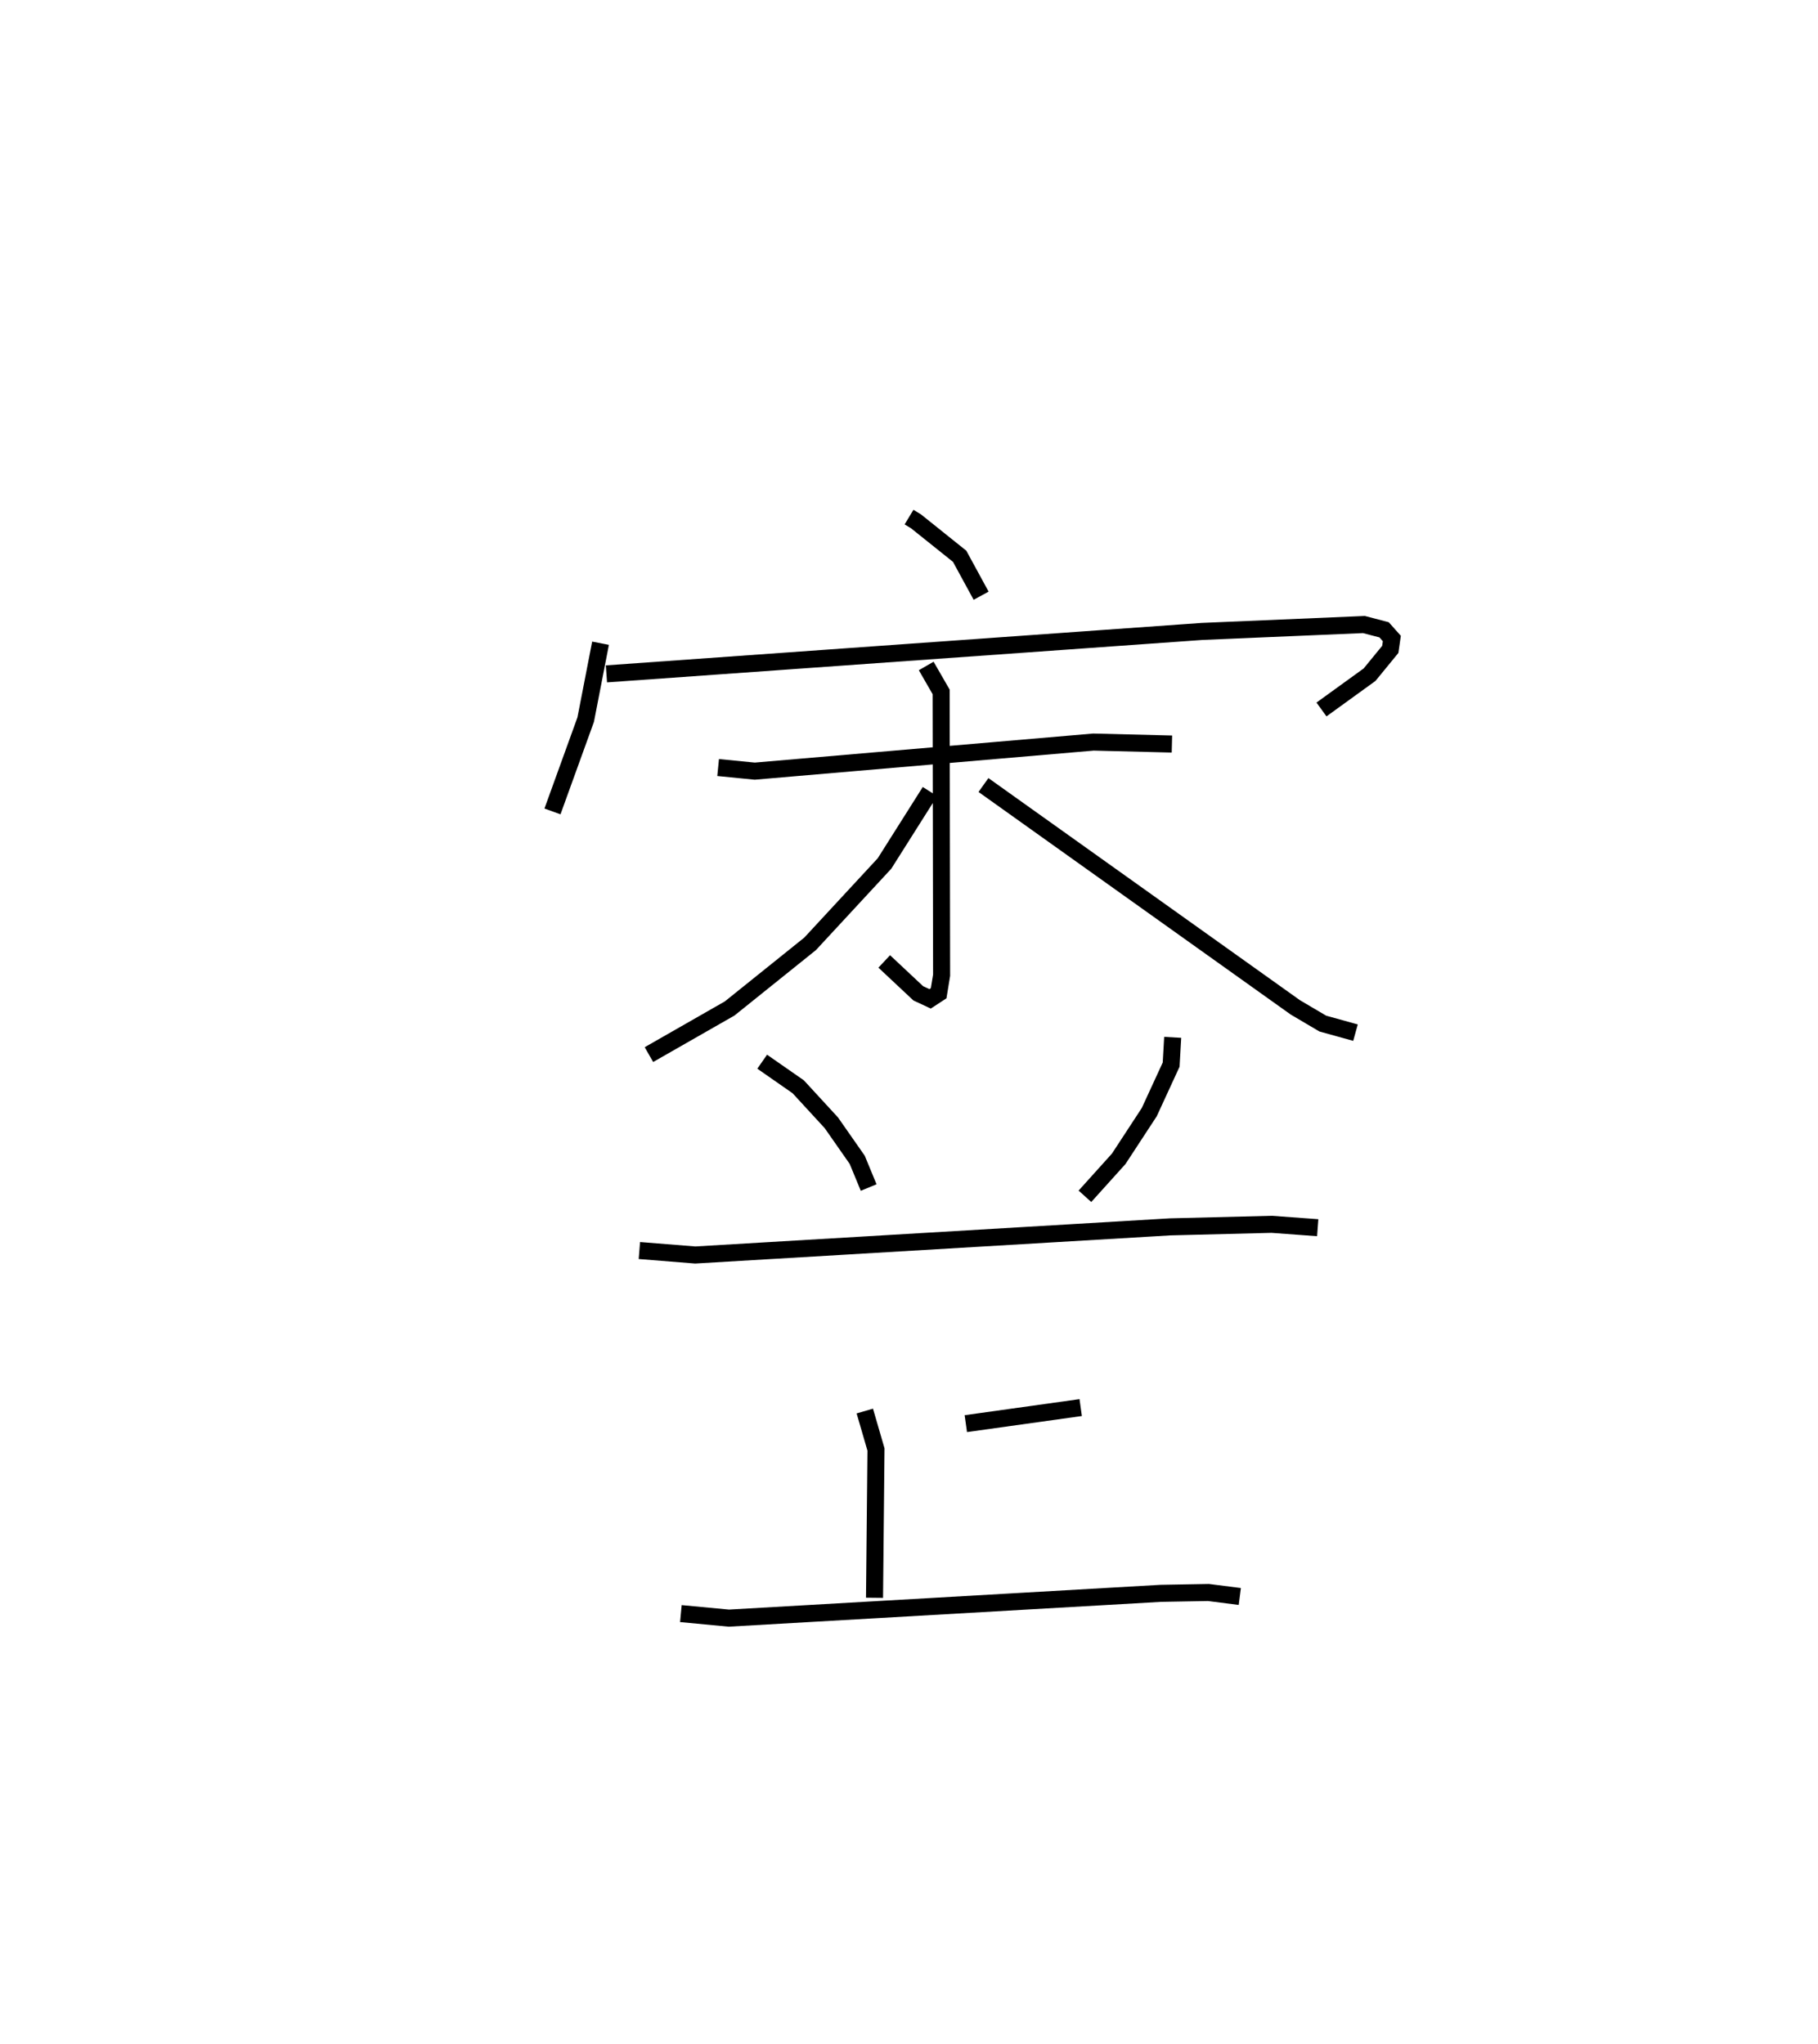 <?xml version="1.0" encoding="utf-8" ?>
<svg baseProfile="full" height="119.929" version="1.1" width="106.644" xmlns="http://www.w3.org/2000/svg" xmlns:ev="http://www.w3.org/2001/xml-events" xmlns:xlink="http://www.w3.org/1999/xlink"><defs /><rect fill="white" height="119.929" width="106.644" x="0" y="0" /><path d="M25,25 m0.0,0.0 m28.324,5.336 l0.404,0.244 2.565,2.054 l1.26,2.313 m-22.326,2.787 l-0.87,4.481 -1.949,5.387 m3.165,-8.069 l34.934,-2.49 9.502,-0.405 l1.182,0.31 0.454,0.51 l-0.091,0.637 -1.215,1.485 l-2.821,2.041 m-35.393,3.406 l2.148,0.212 19.868,-1.706 l4.604,0.116 m-14.414,-4.58 l0.876,1.521 0.027,16.621 l-0.173,1.057 -0.502,0.328 l-0.694,-0.323 -1.996,-1.871 m2.683,-9.966 l-2.667,4.22 -4.364,4.714 l-4.719,3.791 -4.736,2.707 m19.624,-15.815 l18.294,13.044 1.611,0.951 l1.918,0.532 m-34.803,1.704 l2.113,1.471 1.944,2.113 l1.517,2.172 0.672,1.626 m17.834,-8.81 l-0.091,1.6 -1.282,2.784 l-1.794,2.742 -1.981,2.198 m-26.136,3.182 l3.278,0.262 27.847,-1.65 l5.967,-0.15 2.699,0.199 m-20.642,11.494 l6.738,-0.942 m-12.664,0.203 l0.656,2.256 -0.086,8.699 m-11.359,0.928 l2.814,0.266 25.329,-1.454 l2.804,-0.05 1.839,0.234 " fill="none" stroke="black" stroke-width="1" /></svg>